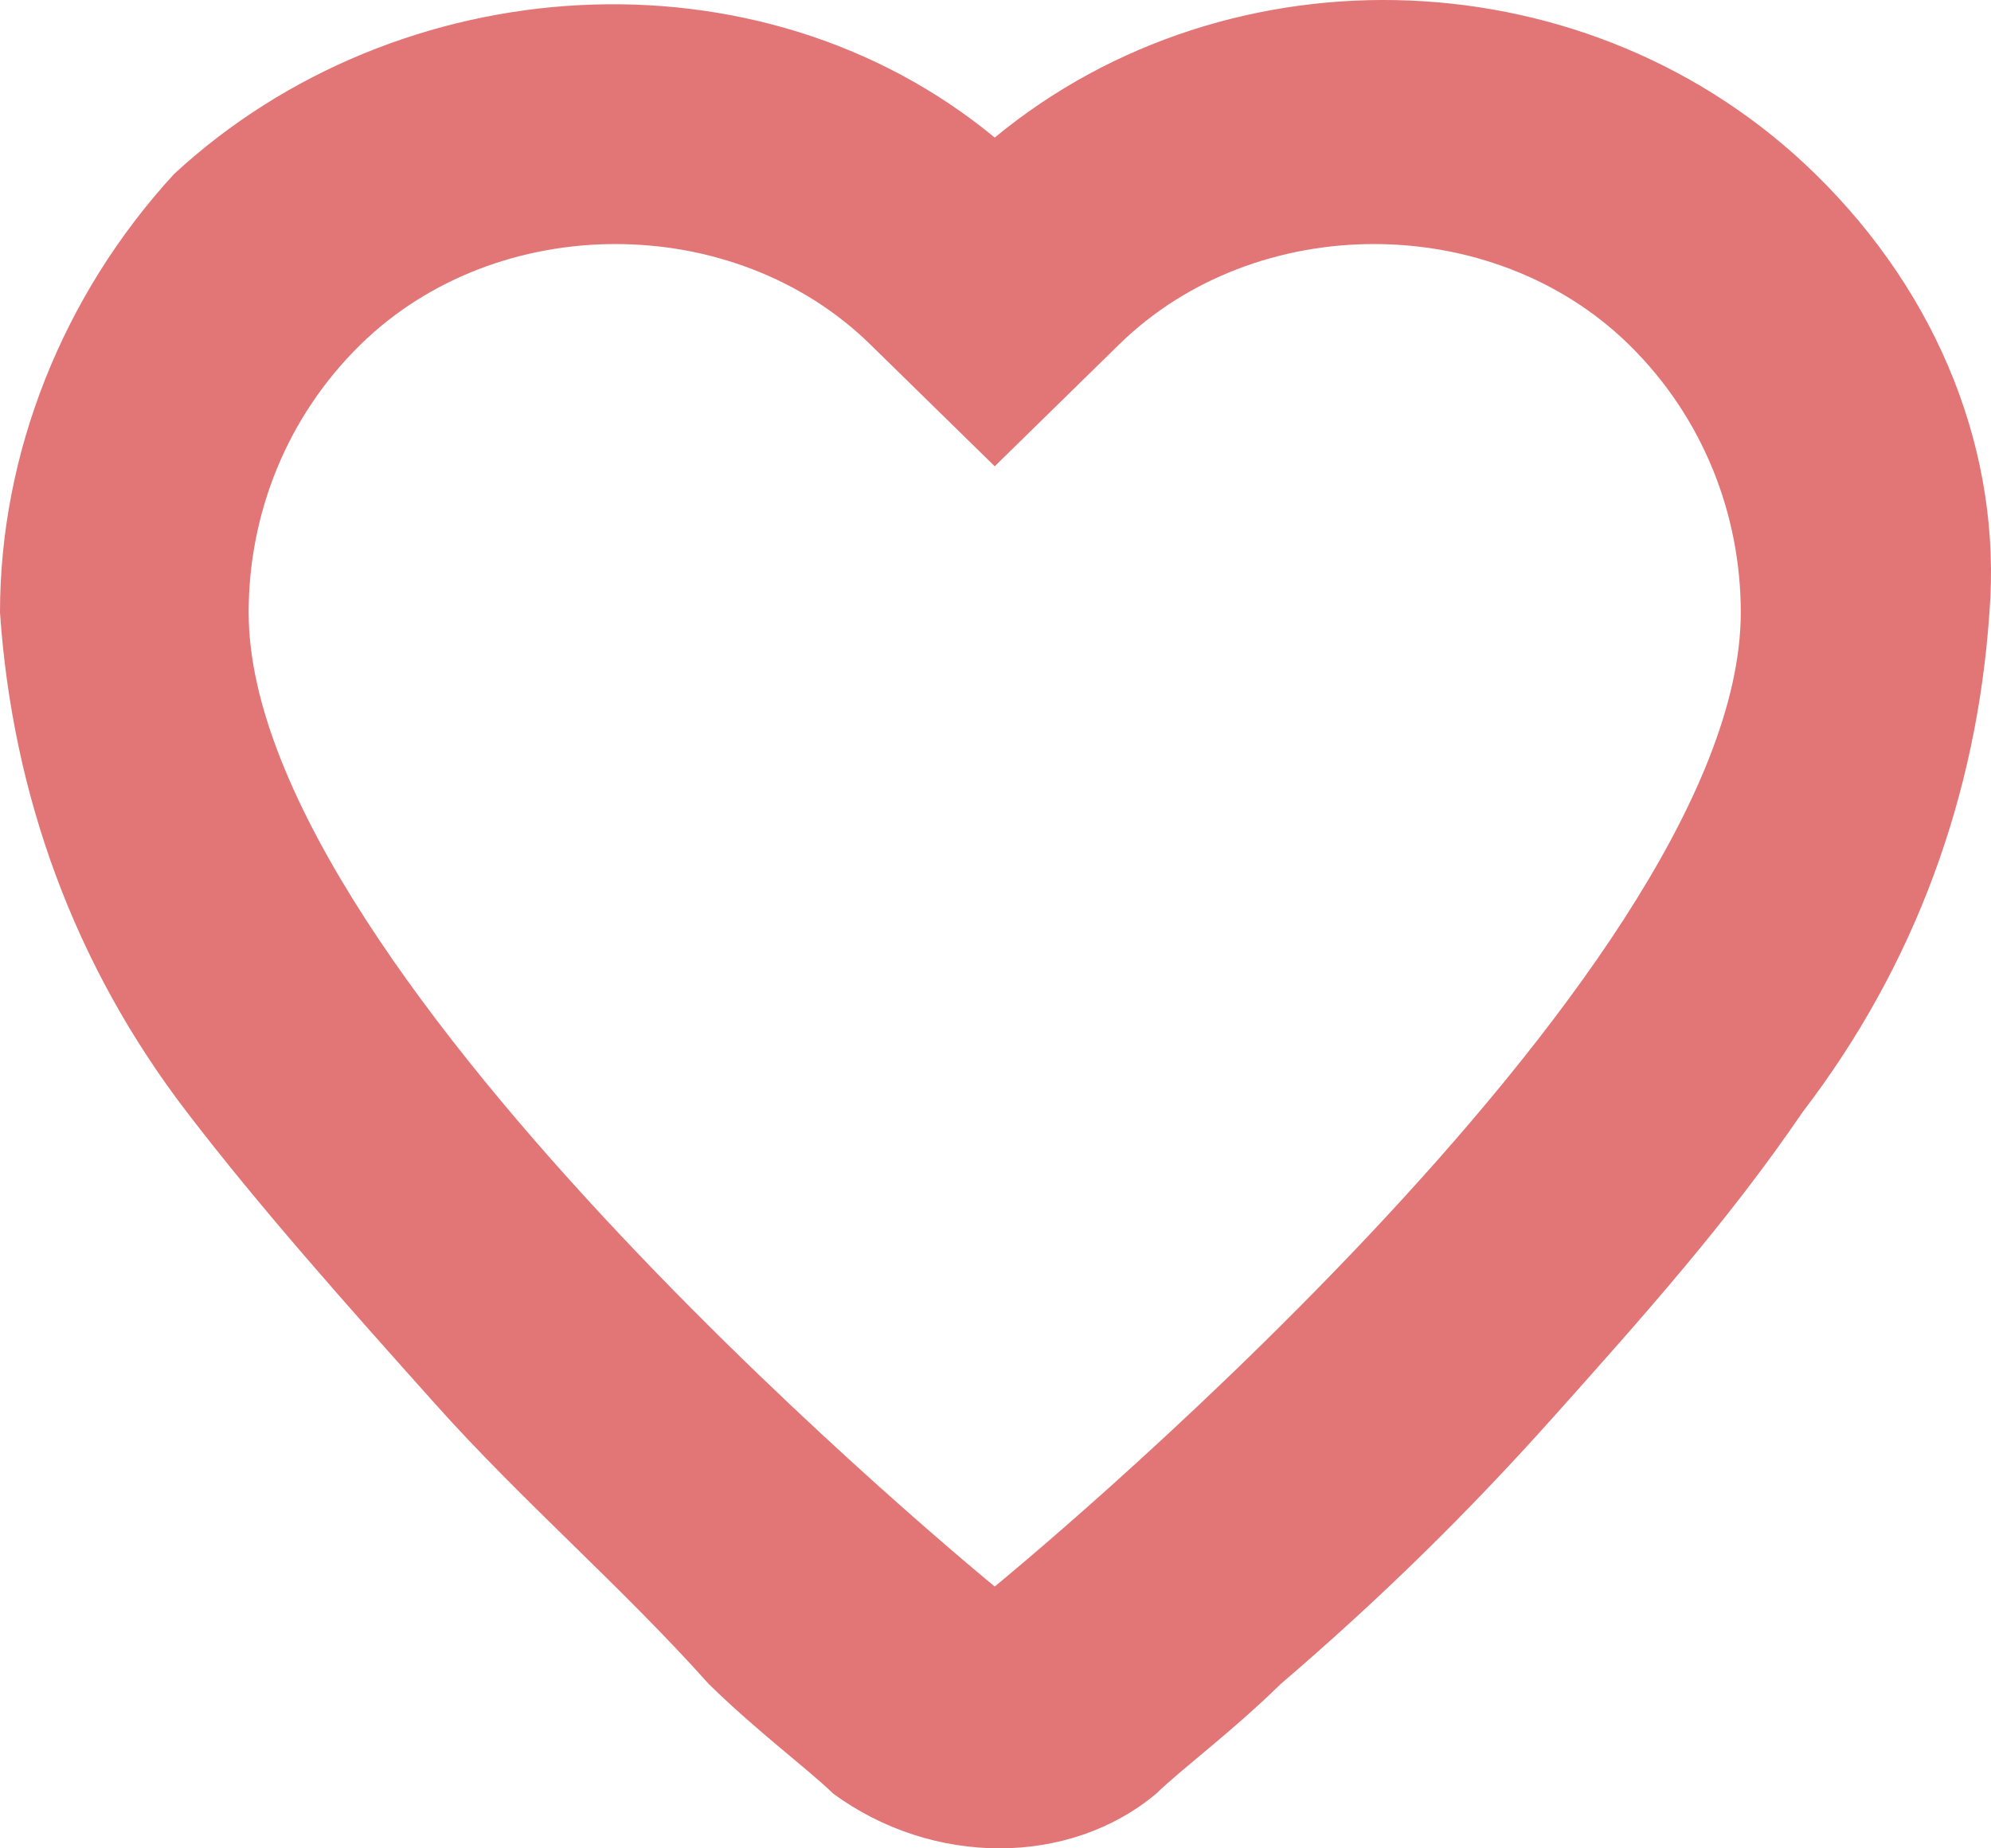 <svg width="28" height="26" viewBox="0 0 28 26" fill="none" xmlns="http://www.w3.org/2000/svg">
<path fill-rule="evenodd" clip-rule="evenodd" d="M25.355 15.637C24.306 17.179 23.082 18.549 21.858 19.919C20.634 21.29 19.41 22.489 18.011 23.688C17.311 24.373 16.612 24.887 16.262 25.229C15.038 26.257 13.115 26.257 11.716 25.229C11.366 24.887 10.667 24.373 9.967 23.688C8.743 22.317 7.344 21.118 6.12 19.748C4.896 18.378 3.672 17.008 2.623 15.637C1.049 13.582 0.175 11.184 0 8.615C0 6.388 0.874 4.161 2.448 2.448C5.596 -0.463 10.667 -0.806 13.989 1.935C17.311 -0.806 22.382 -0.635 25.53 2.448C27.279 4.161 28.153 6.388 27.978 8.615C27.803 11.184 26.929 13.582 25.355 15.637ZM22.907 4.846C20.983 2.962 17.661 2.962 15.738 4.846L13.989 6.559L12.24 4.846C10.317 2.962 6.995 2.962 5.071 4.846C4.022 5.874 3.497 7.244 3.497 8.615C3.497 13.753 13.989 22.317 13.989 22.317C13.989 22.317 24.481 13.753 24.481 8.615C24.481 7.244 23.956 5.874 22.907 4.846Z" fill="#E27575"/>
</svg>
